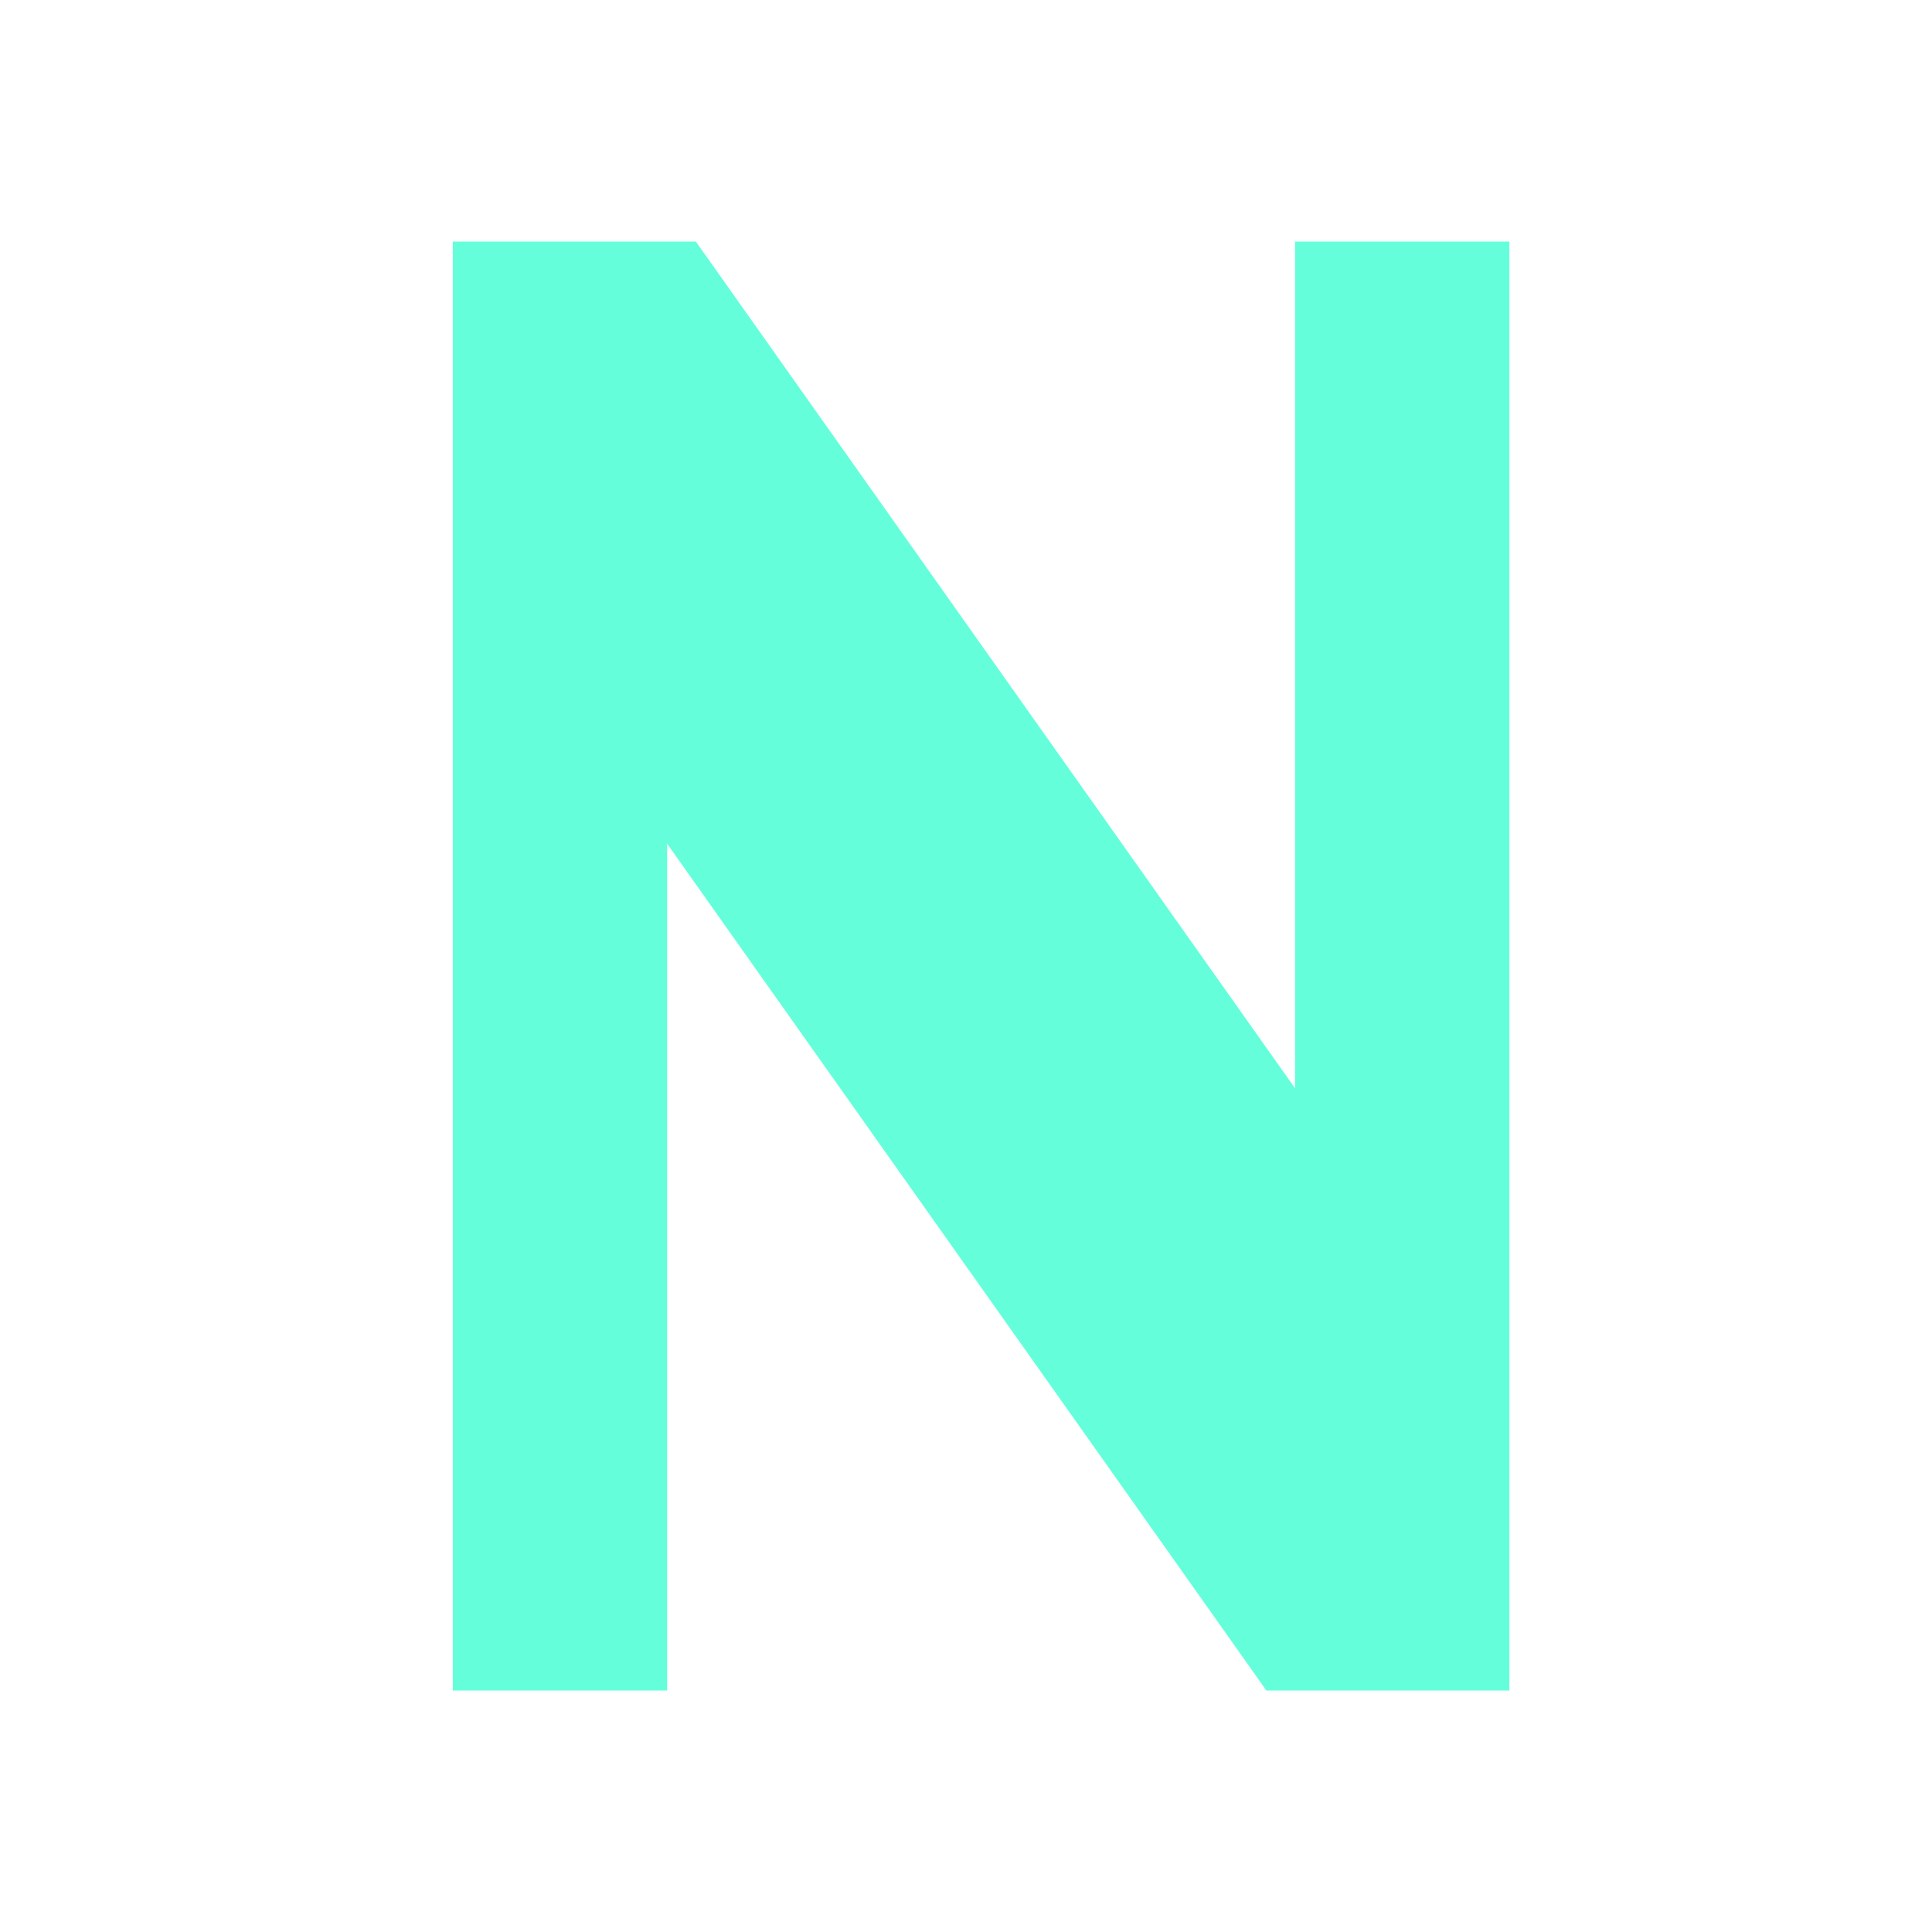 <svg width="512" height="512" viewBox="0 0 512 512" fill="none" xmlns="http://www.w3.org/2000/svg">
  <path d="M120 448V64H184.4L343.2 288.4V64H400V448H335.6L176.8 223.6V448H120Z" fill="#64FFDA"/>
</svg>
